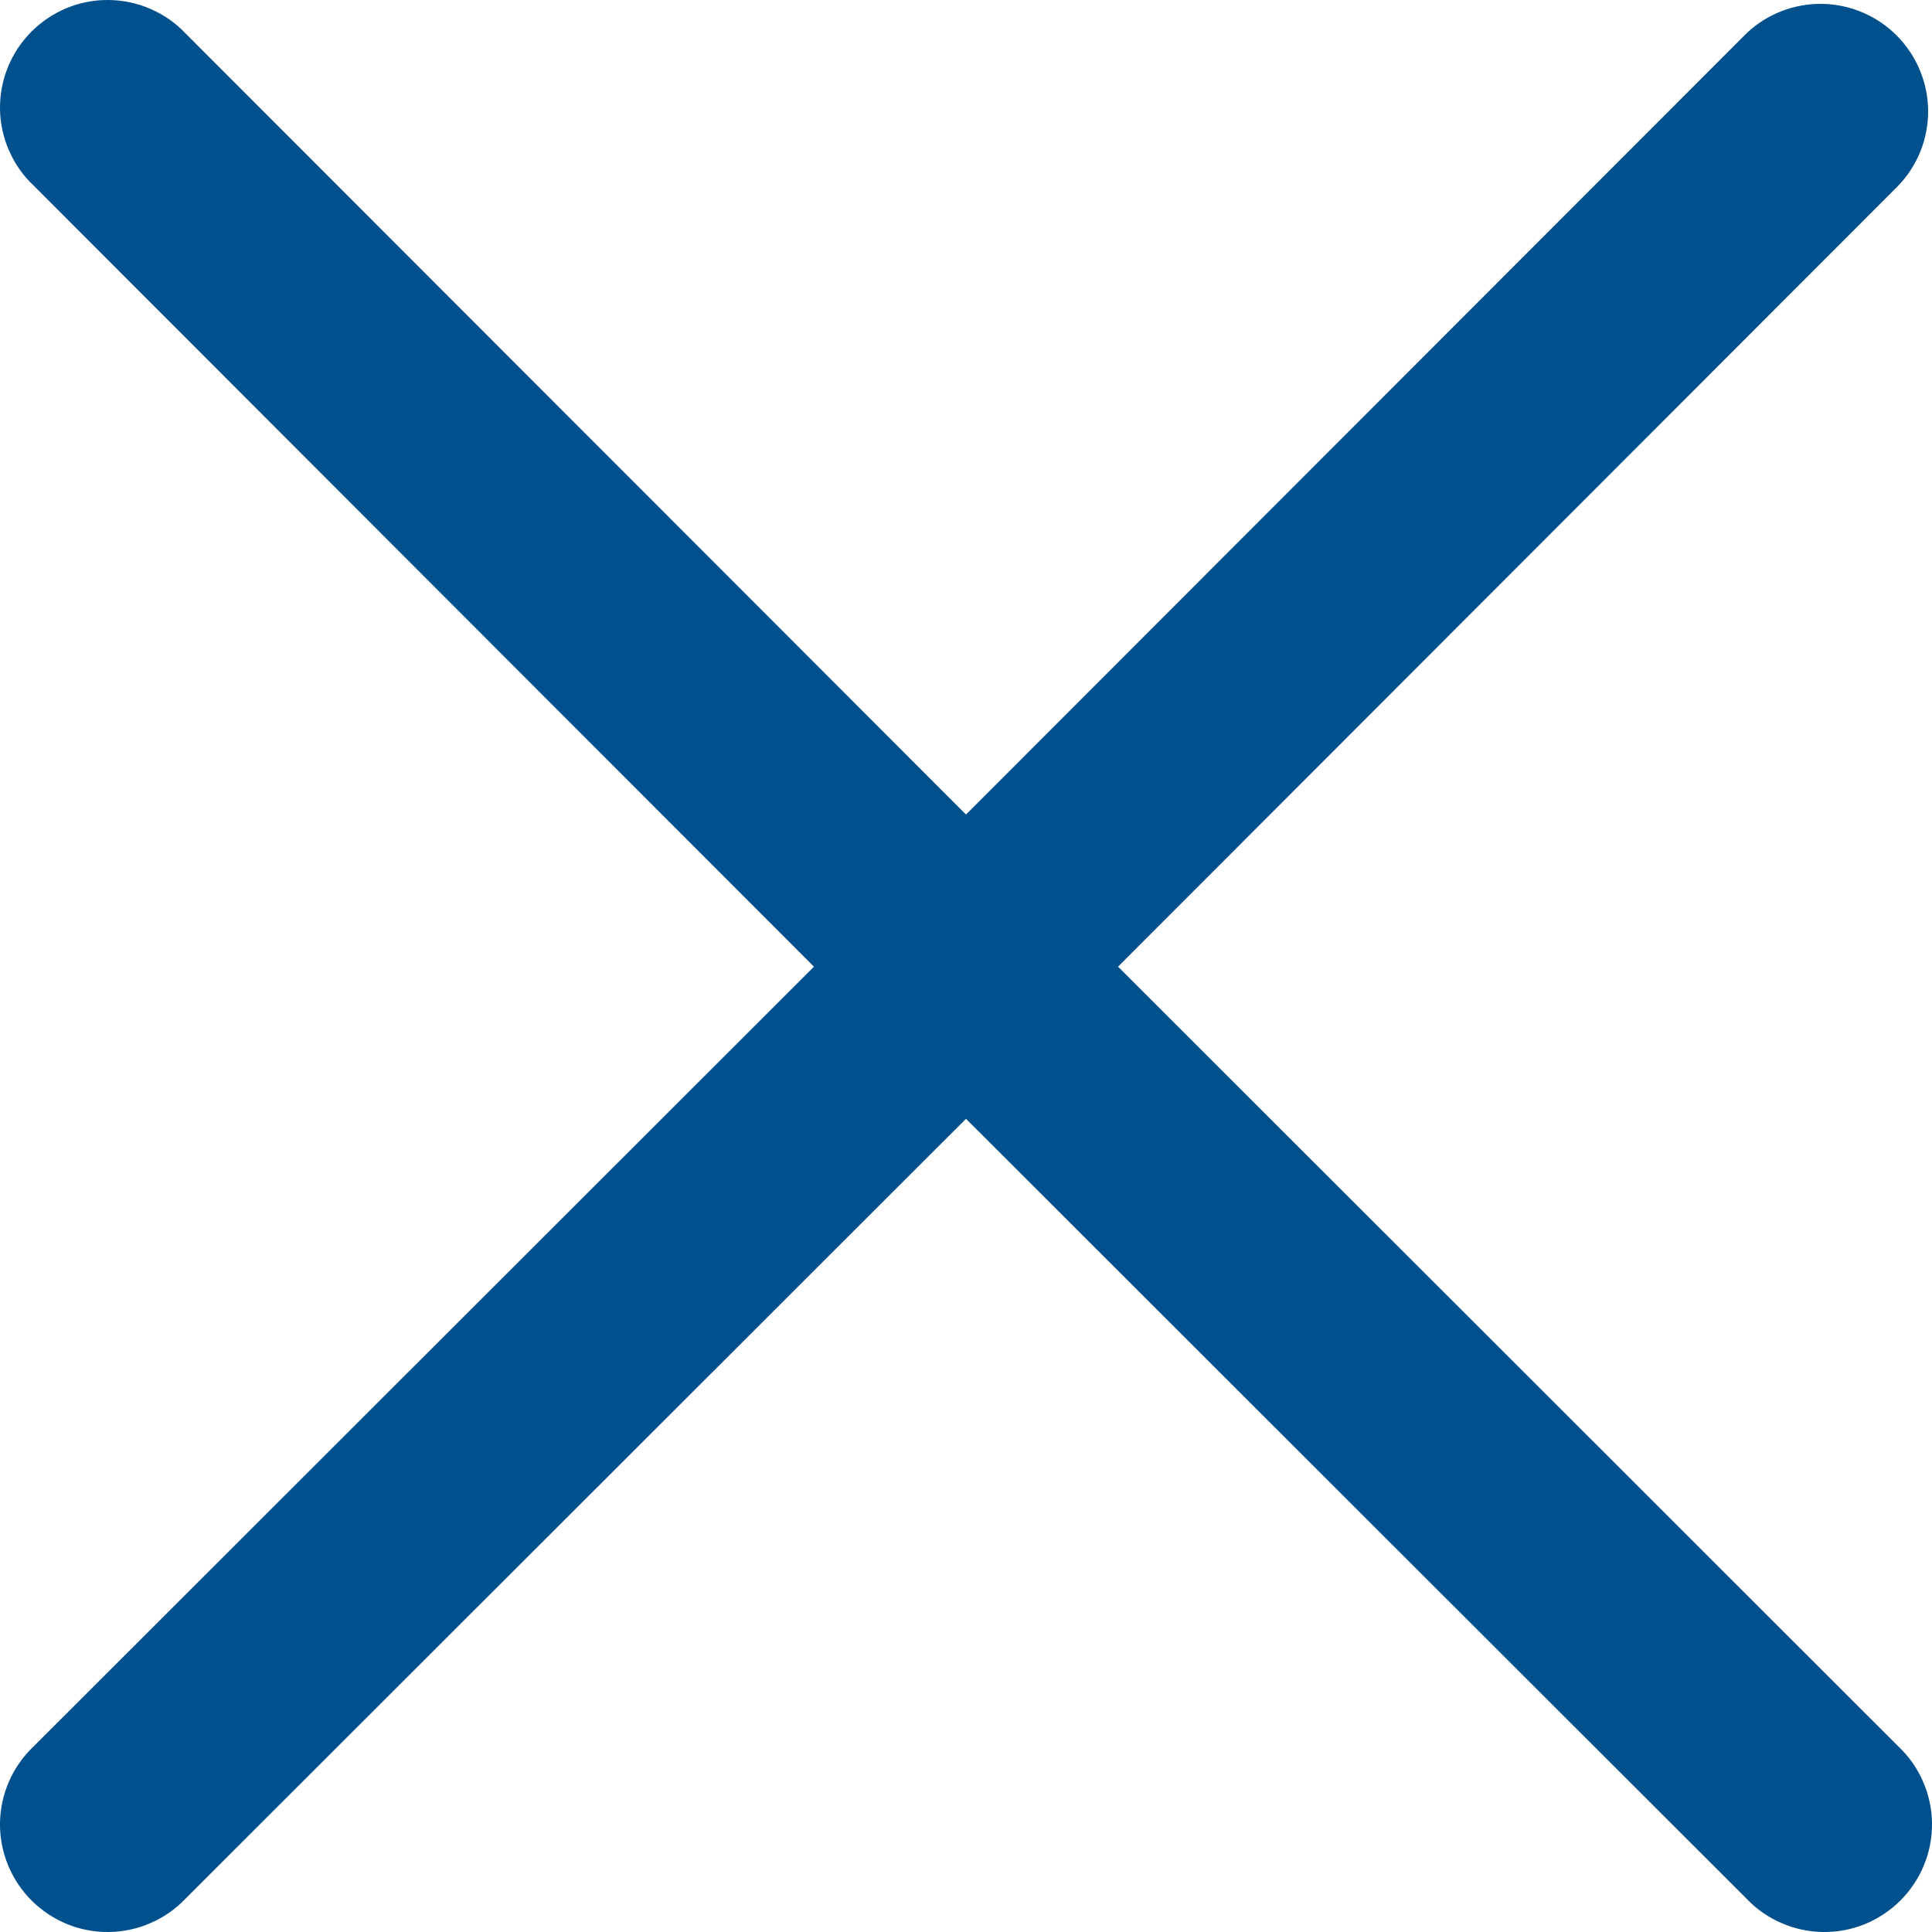 <svg width="20" height="20" viewBox="0 0 20 20" fill="none" xmlns="http://www.w3.org/2000/svg">
<path d="M11.574 10.007L19.652 1.921C19.853 1.711 19.963 1.431 19.96 1.14C19.956 0.85 19.839 0.573 19.634 0.367C19.429 0.162 19.151 0.044 18.861 0.04C18.57 0.036 18.289 0.146 18.079 0.346L10 8.432L1.921 0.346C1.819 0.238 1.696 0.152 1.559 0.093C1.423 0.033 1.276 0.002 1.128 7.89841e-05C0.979 -0.002 0.831 0.026 0.694 0.082C0.556 0.139 0.431 0.222 0.326 0.327C0.221 0.432 0.138 0.557 0.082 0.695C0.026 0.832 -0.002 0.98 0 1.129C0.002 1.277 0.034 1.424 0.094 1.56C0.153 1.696 0.24 1.819 0.348 1.921L8.426 10.007L0.348 18.079C0.24 18.181 0.153 18.304 0.094 18.44C0.034 18.576 0.002 18.723 0 18.871C-0.002 19.02 0.026 19.168 0.082 19.305C0.138 19.443 0.221 19.568 0.326 19.673C0.431 19.778 0.556 19.861 0.694 19.918C0.831 19.974 0.979 20.002 1.128 20C1.276 19.998 1.423 19.967 1.559 19.907C1.696 19.848 1.819 19.762 1.921 19.654L10 11.582L18.079 19.654C18.181 19.762 18.304 19.848 18.441 19.907C18.577 19.967 18.724 19.998 18.872 20C19.021 20.002 19.169 19.974 19.306 19.918C19.444 19.861 19.569 19.778 19.674 19.673C19.779 19.568 19.862 19.443 19.918 19.305C19.974 19.168 20.002 19.02 20 18.871C19.998 18.723 19.966 18.576 19.906 18.44C19.847 18.304 19.76 18.181 19.652 18.079L11.574 10.007Z" fill="#00508D"/>
</svg>
